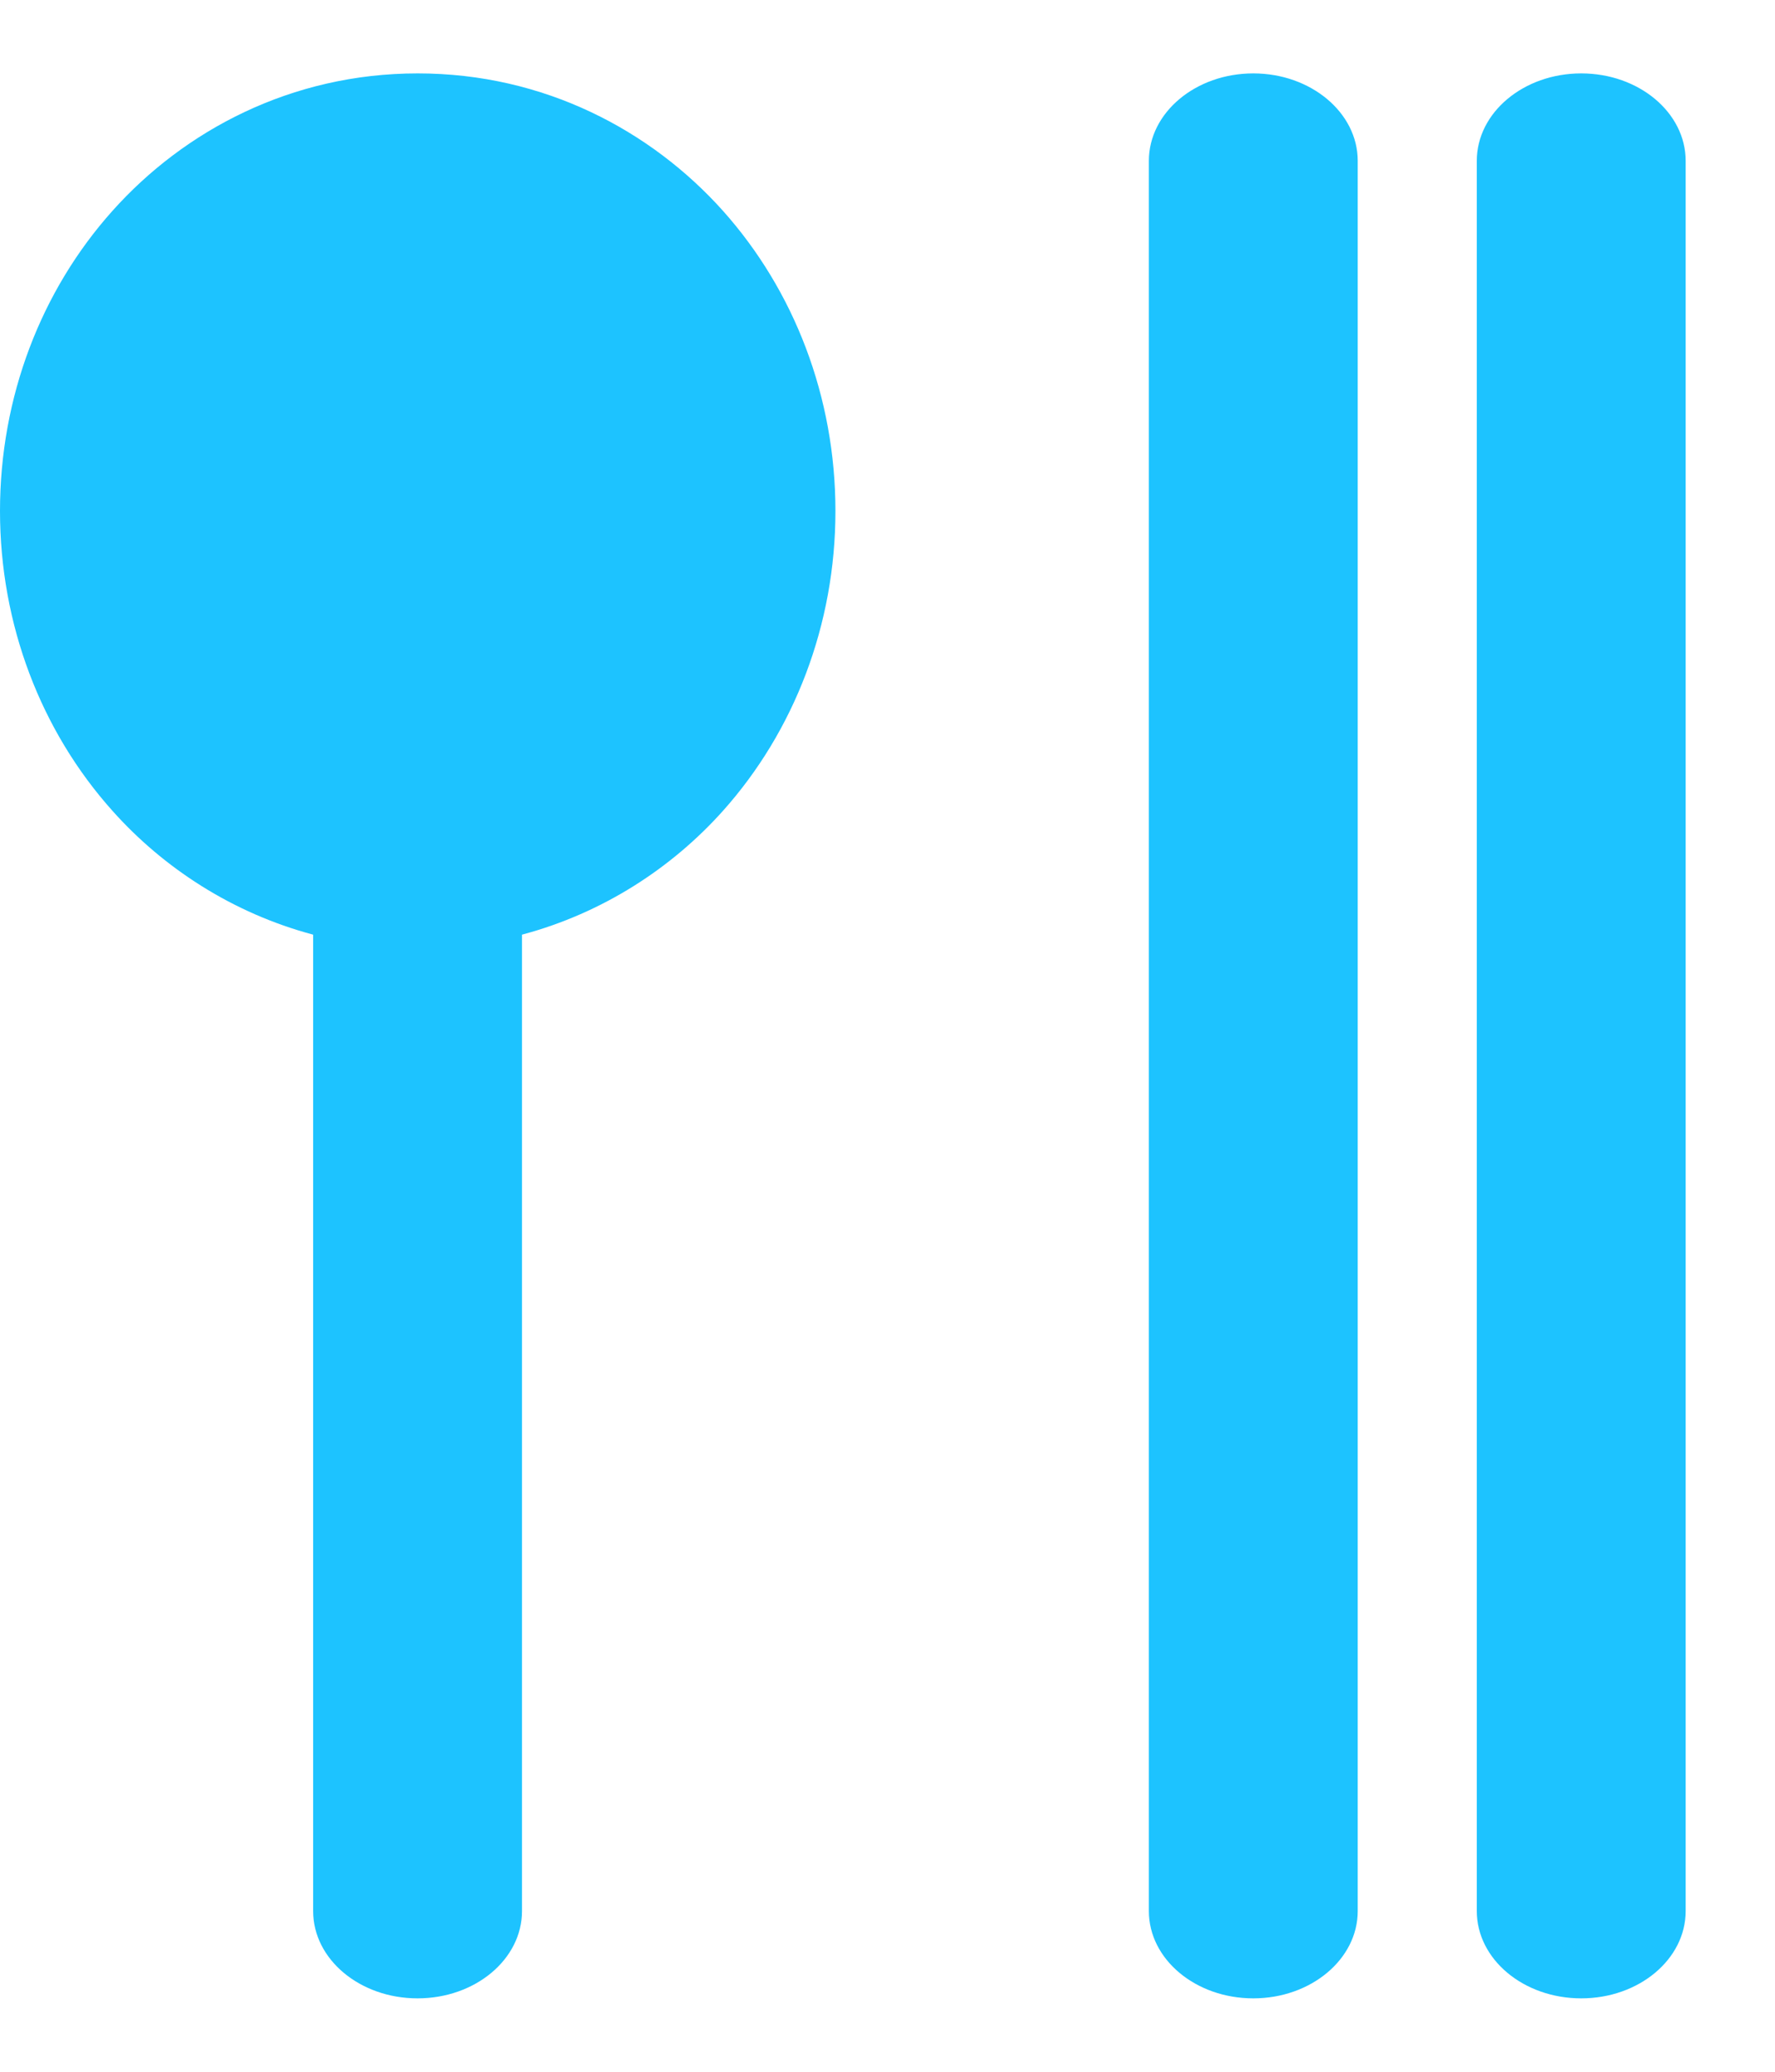 <svg width="12" height="14" viewBox="0 0 12 14" fill="none" xmlns="http://www.w3.org/2000/svg">
<path d="M2.824 0.496C3.681 0.496 4.403 0.884 4.887 1.424C5.37 1.964 5.648 2.684 5.648 3.453C5.648 4.221 5.37 4.94 4.887 5.48C4.543 5.864 4.077 6.17 3.529 6.316V12.914C3.529 13.24 3.213 13.504 2.823 13.504C2.433 13.504 2.117 13.24 2.117 12.914V6.316C1.57 6.17 1.104 5.864 0.761 5.48C0.277 4.94 9.08973e-05 4.221 0 3.453C0 2.684 0.277 1.964 0.761 1.424C1.244 0.884 1.967 0.496 2.824 0.496ZM8.473 0.496C8.862 0.496 9.179 0.761 9.179 1.087V12.914C9.179 13.24 8.862 13.504 8.473 13.504C8.083 13.504 7.767 13.24 7.767 12.914V1.087C7.767 0.761 8.083 0.496 8.473 0.496ZM10.69 0.496C11.08 0.496 11.396 0.761 11.396 1.087V12.914C11.396 13.24 11.08 13.504 10.69 13.504C10.3 13.504 9.984 13.24 9.984 12.914V1.087C9.984 0.761 10.3 0.496 10.69 0.496Z" fill="#1DC3FF"/>
</svg>
